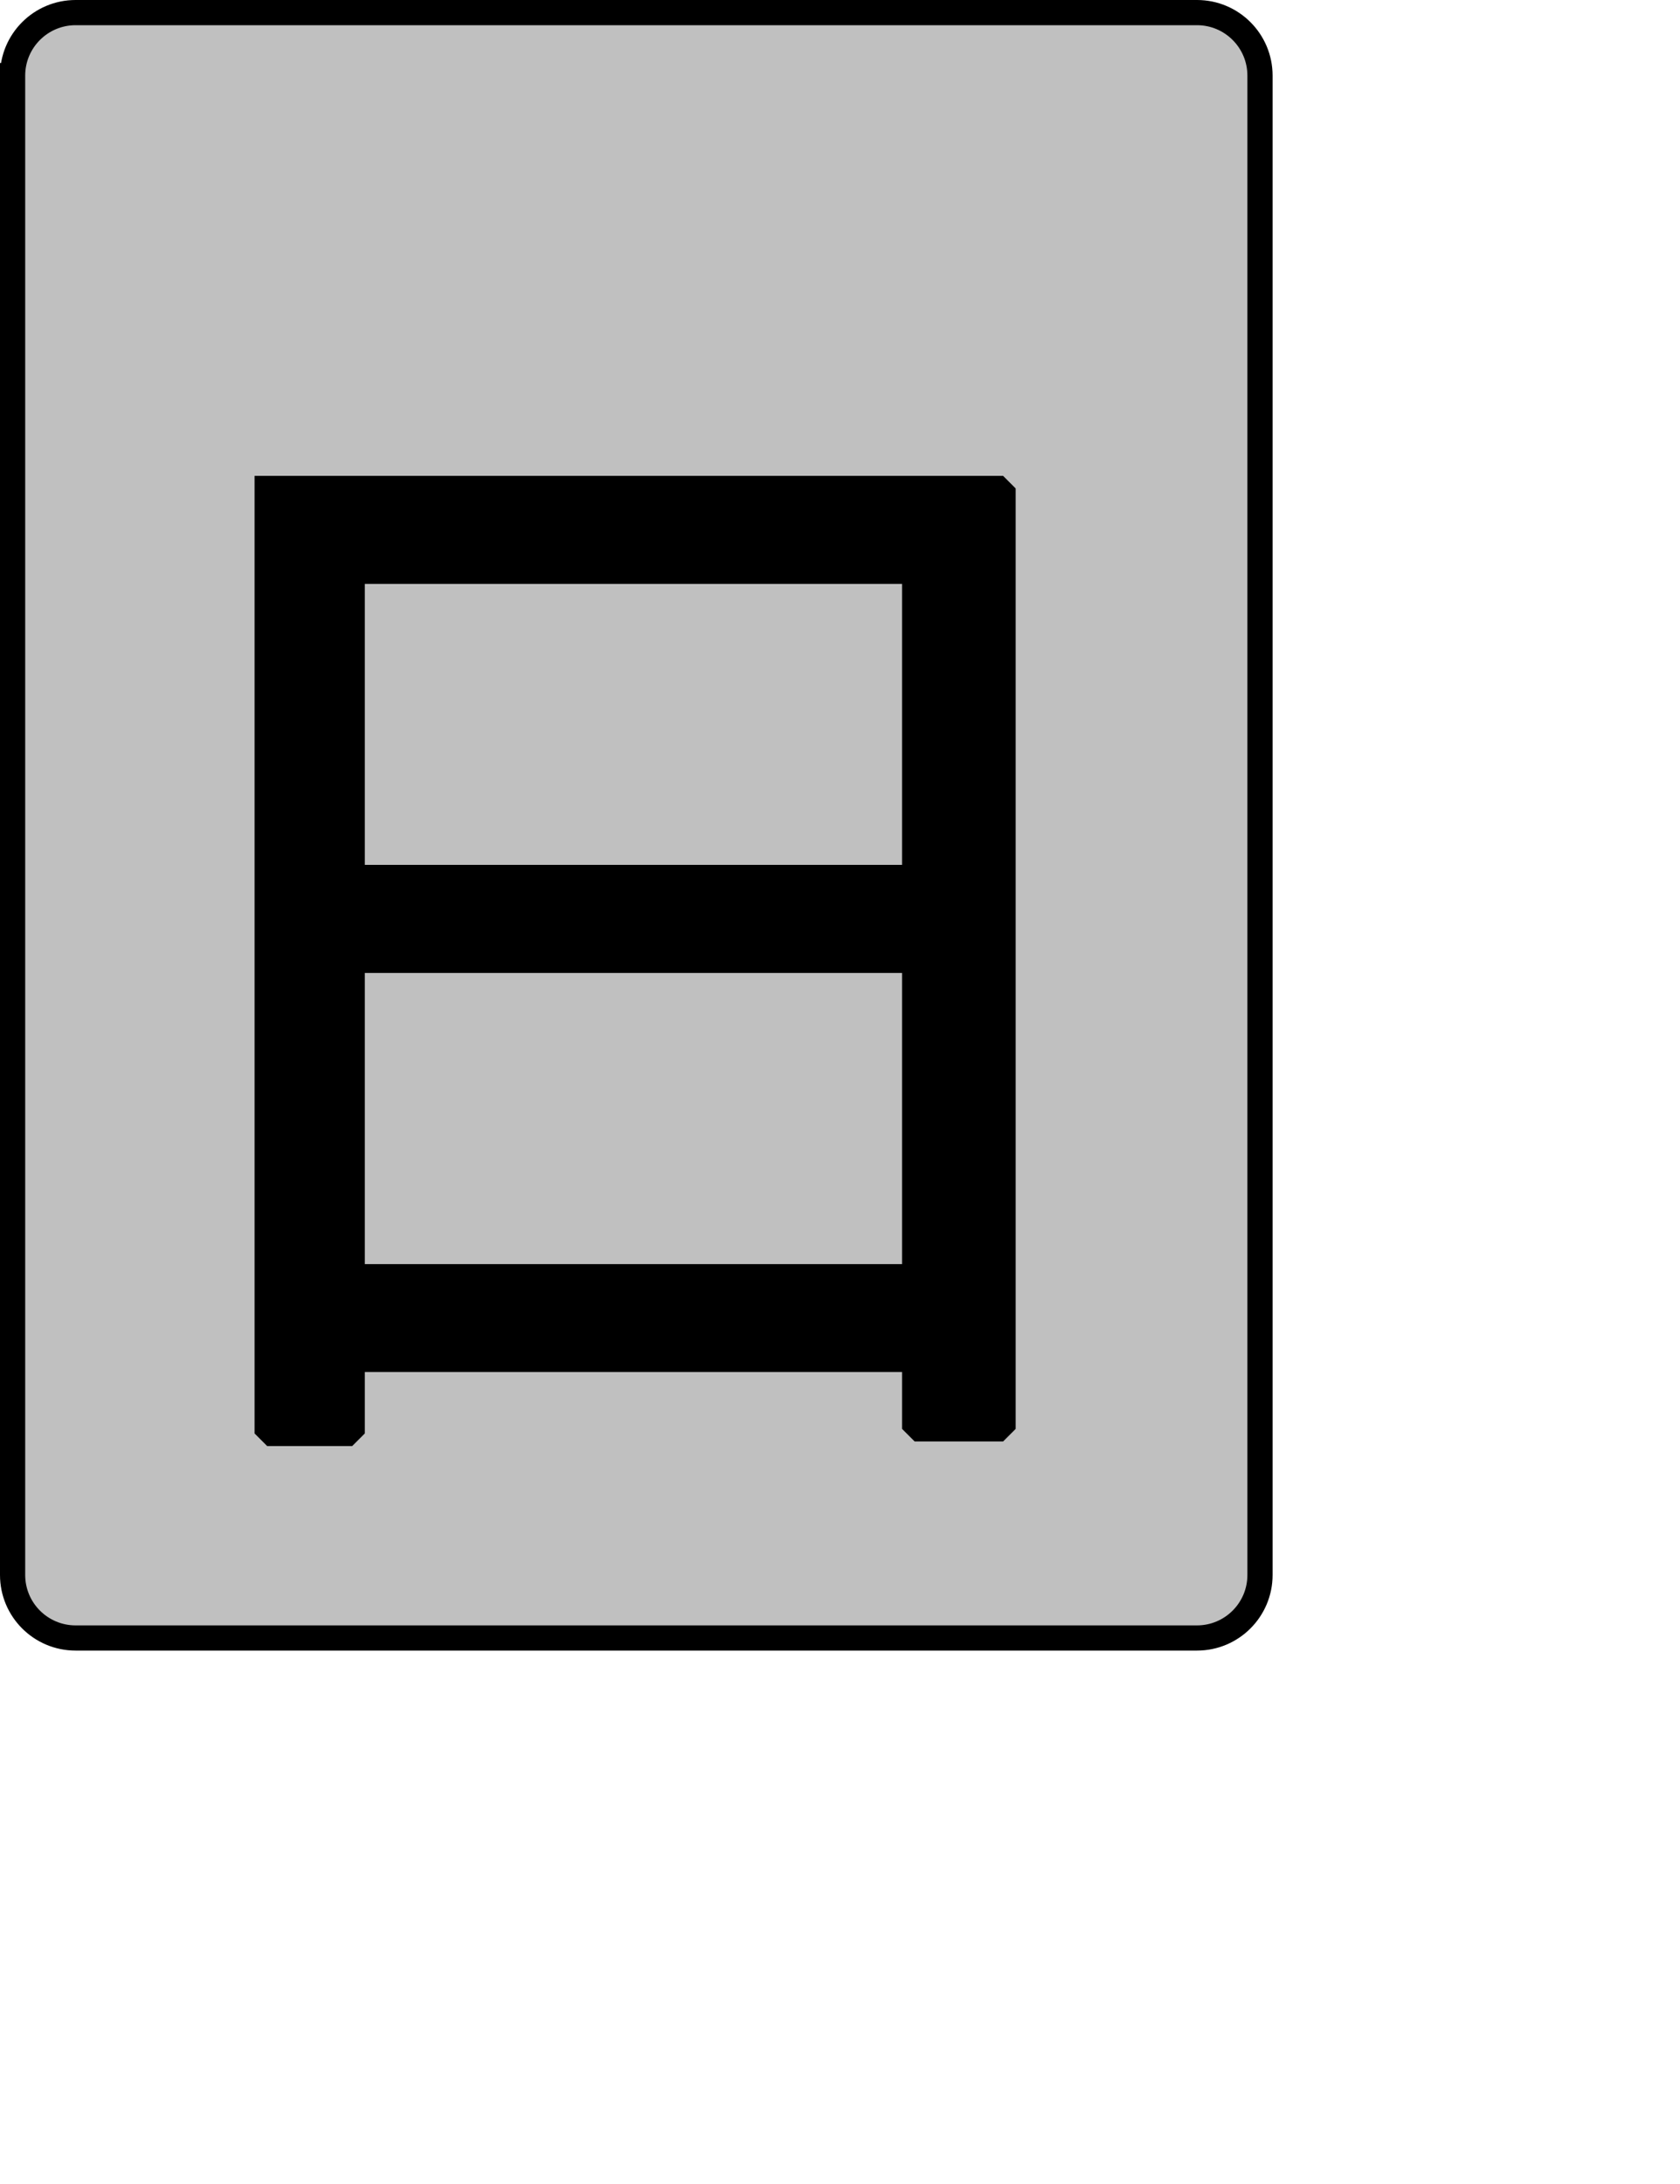 <?xml version="1.0" encoding="UTF-8" standalone="no"?>
<svg width="35.278mm" height="45.861mm"
 xmlns="http://www.w3.org/2000/svg" xmlns:xlink="http://www.w3.org/1999/xlink"  version="1.2" baseProfile="tiny">
<title>Qt SVG Document</title>
<desc>Generated with Qt</desc>
<defs>
</defs>
<g fill="none" stroke="black" stroke-width="1" fill-rule="evenodd" stroke-linecap="square" stroke-linejoin="bevel" >

<g fill="#c0c0c0" fill-opacity="1" stroke="none" transform="matrix(1,0,0,1,0,0)"
font-family="Noto Sans" font-size="10" font-weight="400" font-style="normal" 
>
<path vector-effect="none" fill-rule="evenodd" d="M1,6 C1,3.239 3.239,1 6,1 L95,1 C97.761,1 100,3.239 100,6 L100,125 C100,127.761 97.761,130 95,130 L6,130 C3.239,130 1,127.761 1,125 L1,6"/>
</g>

<g fill="none" stroke="#000000" stroke-opacity="1" stroke-width="2" stroke-linecap="square" stroke-linejoin="bevel" transform="matrix(1,0,0,1,0,0)"
font-family="Noto Sans" font-size="10" font-weight="400" font-style="normal" 
>
<path vector-effect="none" fill-rule="evenodd" d="M1,6 C1,3.239 3.239,1 6,1 L95,1 C97.761,1 100,3.239 100,6 L100,125 C100,127.761 97.761,130 95,130 L6,130 C3.239,130 1,127.761 1,125 L1,6"/>
</g>

<g fill="none" stroke="#000000" stroke-opacity="1" stroke-width="2" stroke-linecap="square" stroke-linejoin="bevel" transform="matrix(1,0,0,1,0,0)"
font-family="Noto Sans CJK JP" font-size="90" font-weight="400" font-style="normal" 
>
<path vector-effect="none" fill-rule="evenodd" d="M27.953,101.328 L27.953,76.219 L72.594,76.219 L72.594,101.328 L27.953,101.328 M72.594,45.344 L72.594,69.641 L27.953,69.641 L27.953,45.344 L72.594,45.344 M21.203,38.766 L21.203,113.766 L27.953,113.766 L27.953,107.891 L72.594,107.891 L72.594,113.406 L79.609,113.406 L79.609,38.766 L21.203,38.766"/>
</g>

<g fill="#000000" fill-opacity="1" stroke="none" transform="matrix(1,0,0,1,0,0)"
font-family="Noto Sans CJK JP" font-size="90" font-weight="400" font-style="normal" 
>
<path vector-effect="none" fill-rule="evenodd" d="M27.953,101.328 L27.953,76.219 L72.594,76.219 L72.594,101.328 L27.953,101.328 M72.594,45.344 L72.594,69.641 L27.953,69.641 L27.953,45.344 L72.594,45.344 M21.203,38.766 L21.203,113.766 L27.953,113.766 L27.953,107.891 L72.594,107.891 L72.594,113.406 L79.609,113.406 L79.609,38.766 L21.203,38.766"/>
</g>
</g>
</svg>

